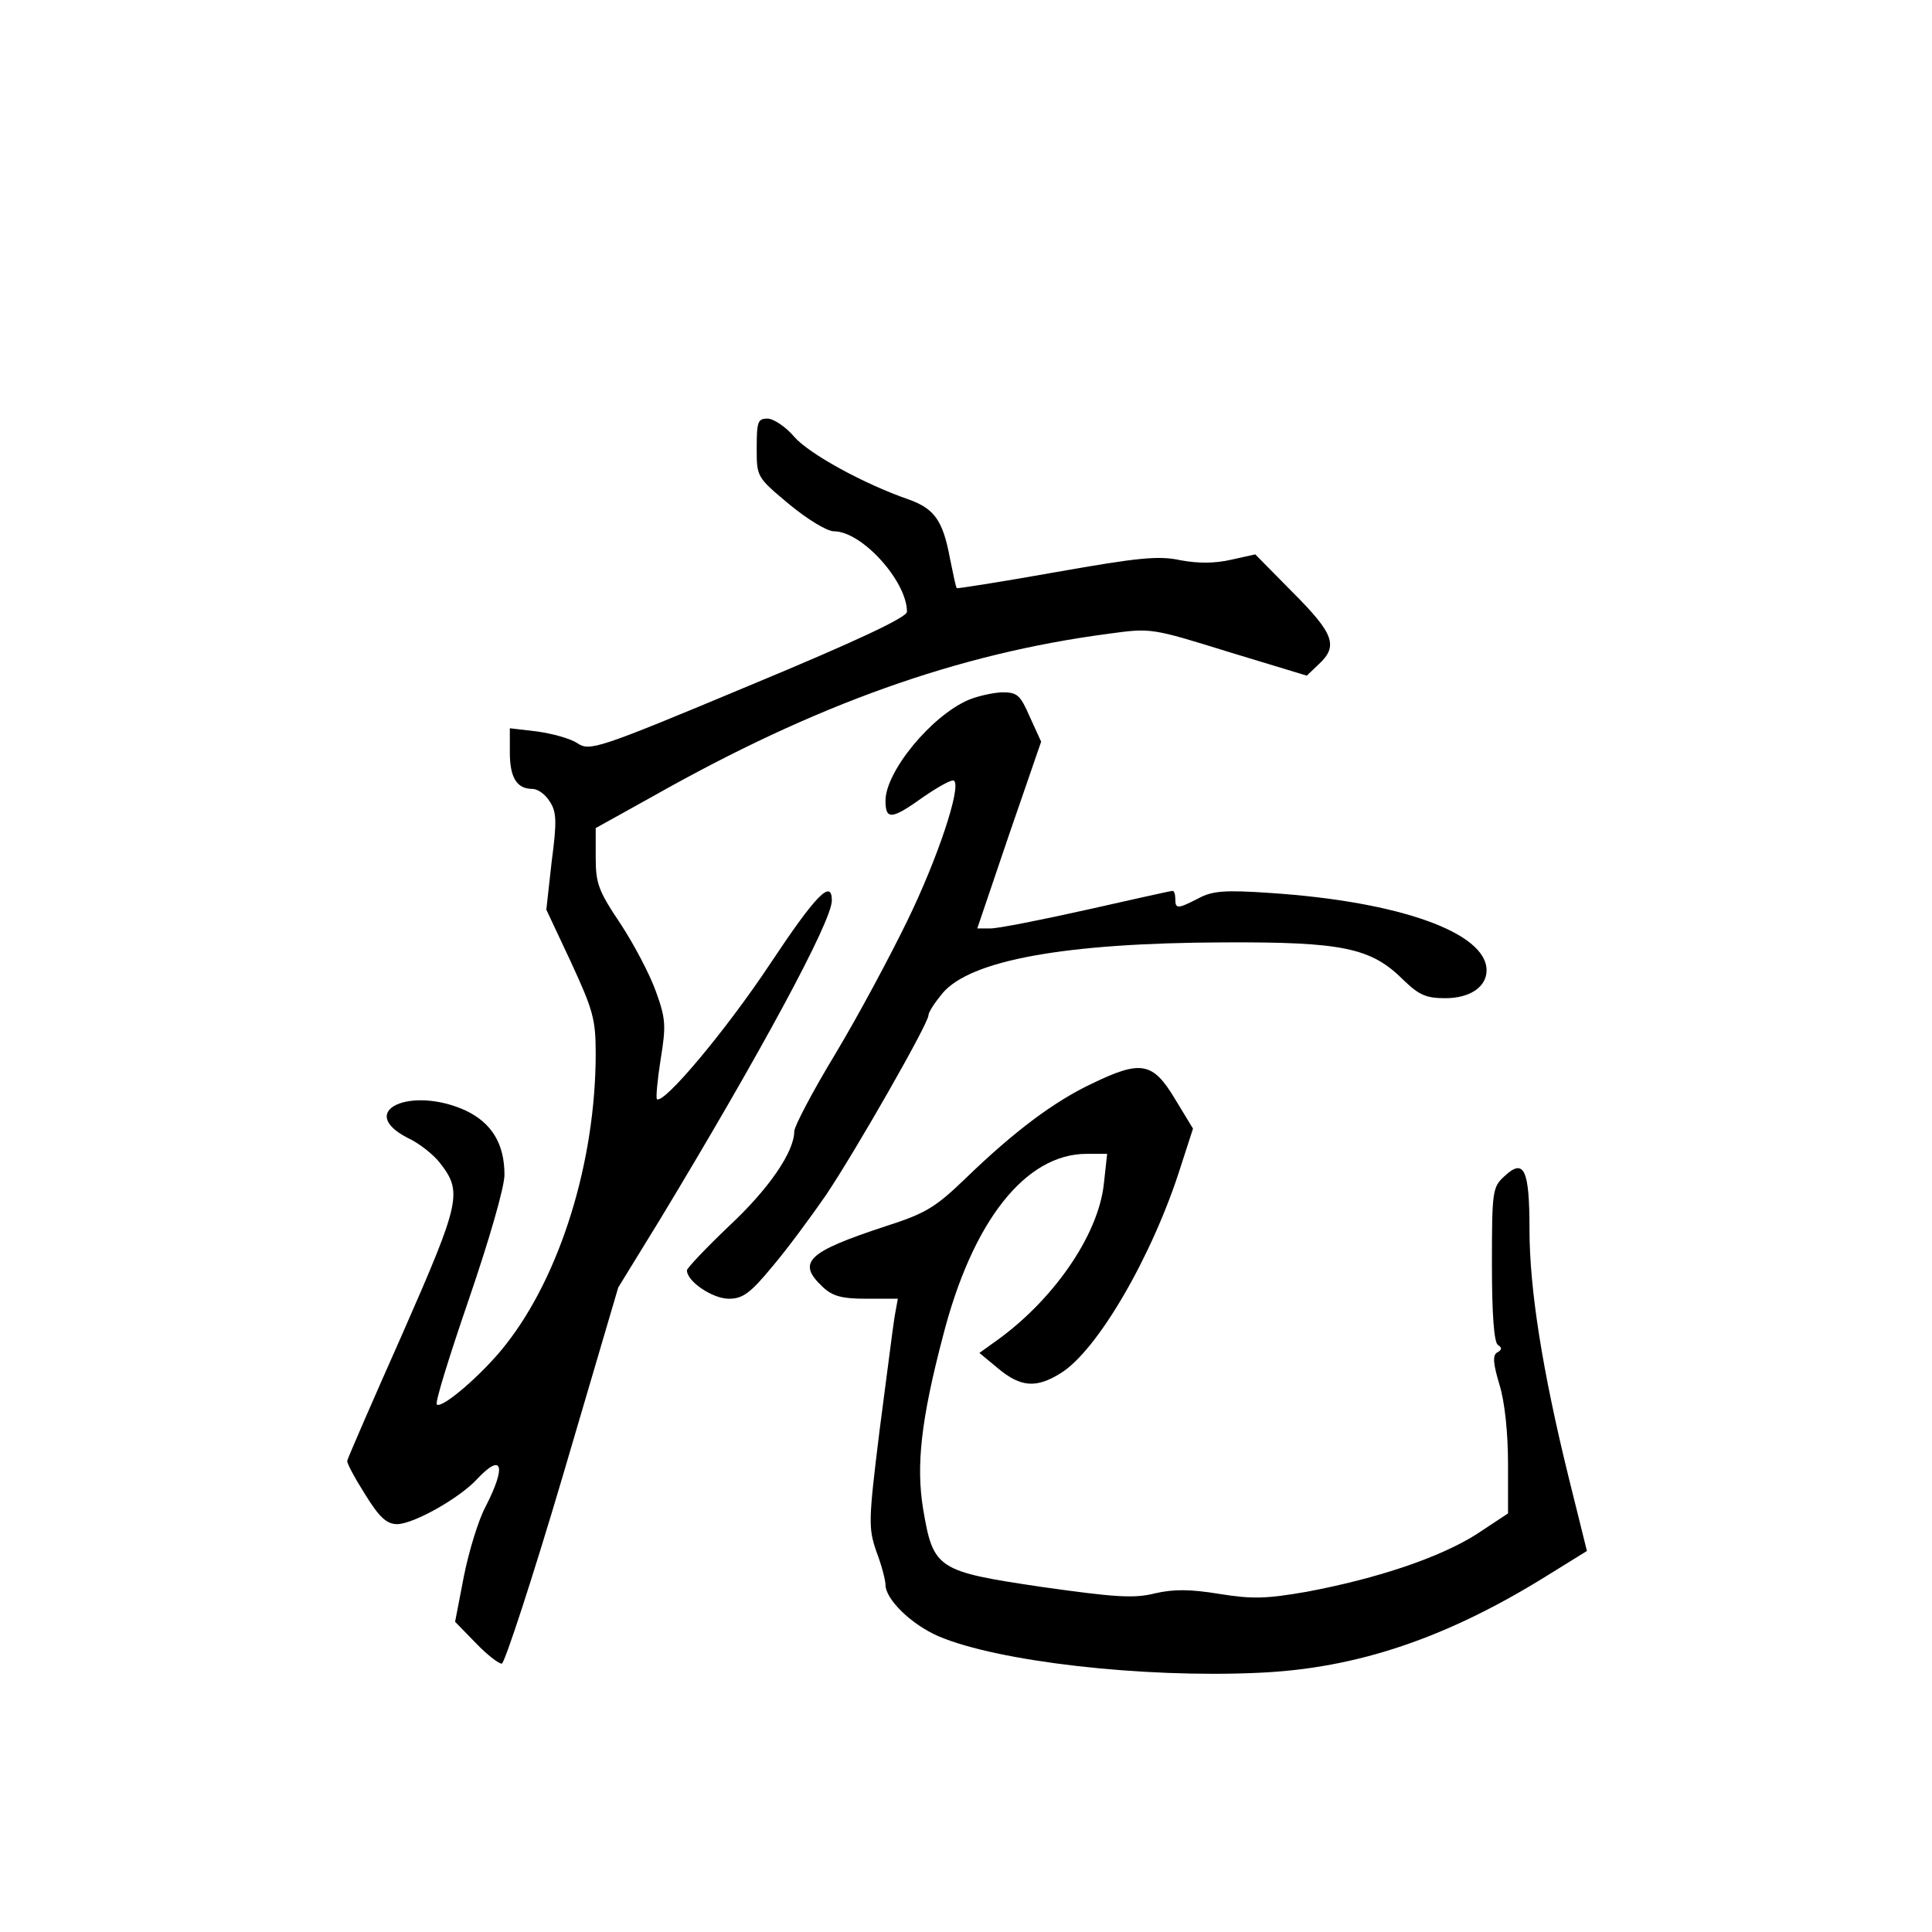<?xml version="1.0" standalone="no"?>
<!DOCTYPE svg PUBLIC "-//W3C//DTD SVG 20010904//EN"
 "http://www.w3.org/TR/2001/REC-SVG-20010904/DTD/svg10.dtd">
<svg version="1.0" xmlns="http://www.w3.org/2000/svg"
 width="360pt" height="360pt" viewBox="0 0 360 360"
 preserveAspectRatio="xMidYMid meet">
<g transform="translate(0,360) scale(0.1,-0.1)"
fill="#000000" stroke="none">
<path d="M1410 2765 c0 -54 0 -54 61 -105 34 -28 70 -50 83 -50 52 0 136 -93
136 -150 0 -10 -90 -53 -295 -138 -282 -118 -296 -122 -319 -107 -13 9 -47 18
-75 22 l-51 6 0 -45 c0 -47 13 -68 42 -68 10 0 24 -10 32 -23 13 -19 14 -37 4
-112 l-10 -90 46 -98 c41 -89 46 -106 46 -170 0 -201 -66 -414 -168 -543 -42
-54 -119 -120 -128 -111 -4 3 24 92 60 197 38 111 66 208 66 231 0 58 -24 97
-73 120 -102 46 -204 -1 -108 -51 22 -10 48 -31 60 -46 43 -55 40 -71 -69
-319 -56 -126 -102 -232 -103 -237 -1 -4 14 -32 33 -62 27 -44 41 -56 60 -56
30 0 116 48 149 84 47 50 55 25 16 -51 -14 -26 -32 -86 -41 -132 l-16 -83 38
-39 c21 -22 43 -39 49 -39 5 0 57 158 114 351 l103 350 78 127 c185 306 320
555 320 594 0 41 -30 10 -115 -118 -83 -125 -199 -263 -211 -252 -2 3 1 36 7
74 10 62 10 75 -9 127 -11 31 -41 88 -66 126 -41 61 -46 75 -46 123 l0 55 108
60 c301 170 566 265 847 302 80 11 80 11 225 -34 l145 -44 22 21 c37 34 29 57
-48 134 l-70 71 -45 -10 c-31 -7 -61 -7 -94 -1 -41 9 -79 5 -232 -22 -101 -18
-184 -31 -185 -30 -2 1 -7 27 -13 56 -13 70 -29 92 -76 109 -84 29 -186 85
-214 117 -16 19 -39 34 -50 34 -18 0 -20 -6 -20 -55z"/>
<path d="M1805 2296 c-70 -30 -155 -134 -155 -188 0 -37 12 -35 72 8 28 19 53
33 56 29 13 -13 -31 -145 -87 -260 -32 -66 -92 -178 -134 -248 -43 -71 -77
-136 -77 -145 0 -38 -47 -107 -121 -176 -43 -41 -79 -79 -79 -83 0 -21 48 -53
78 -53 26 0 40 10 82 61 28 33 72 93 99 132 57 85 191 320 191 335 0 6 12 24
26 41 52 62 229 94 524 95 222 1 275 -10 335 -70 29 -28 42 -34 78 -34 46 0
77 21 77 52 0 70 -162 128 -402 144 -86 6 -109 4 -135 -10 -39 -20 -43 -20
-43 -1 0 8 -2 15 -5 15 -3 0 -75 -16 -159 -35 -85 -19 -166 -35 -180 -35 l-25
0 59 174 60 174 -21 46 c-18 41 -23 46 -52 46 -18 -1 -45 -7 -62 -14z"/>
<path d="M2035 1581 c-70 -33 -144 -88 -235 -176 -57 -55 -75 -66 -150 -90
-146 -48 -166 -67 -117 -113 18 -17 35 -22 81 -22 l59 0 -6 -33 c-3 -18 -15
-114 -28 -212 -21 -170 -21 -182 -6 -226 10 -26 17 -54 17 -62 0 -27 48 -74
99 -96 110 -47 379 -78 596 -68 184 8 352 65 541 183 l71 44 -34 137 c-49 199
-73 351 -73 462 0 112 -10 134 -47 99 -22 -20 -23 -28 -23 -164 0 -94 4 -145
11 -150 8 -5 8 -9 -1 -14 -9 -5 -8 -20 4 -60 10 -32 16 -91 16 -147 l0 -93
-59 -39 c-68 -43 -183 -82 -316 -107 -75 -13 -101 -14 -163 -4 -55 9 -85 9
-120 1 -39 -10 -76 -7 -211 12 -195 29 -202 33 -221 146 -13 80 -4 165 37 321
55 215 154 340 268 340 l38 0 -6 -55 c-10 -97 -96 -221 -207 -298 l-25 -18 35
-29 c42 -35 71 -37 116 -9 69 42 172 220 224 385 l23 71 -34 56 c-41 68 -63
72 -154 28z"/>
</g>
</svg>
